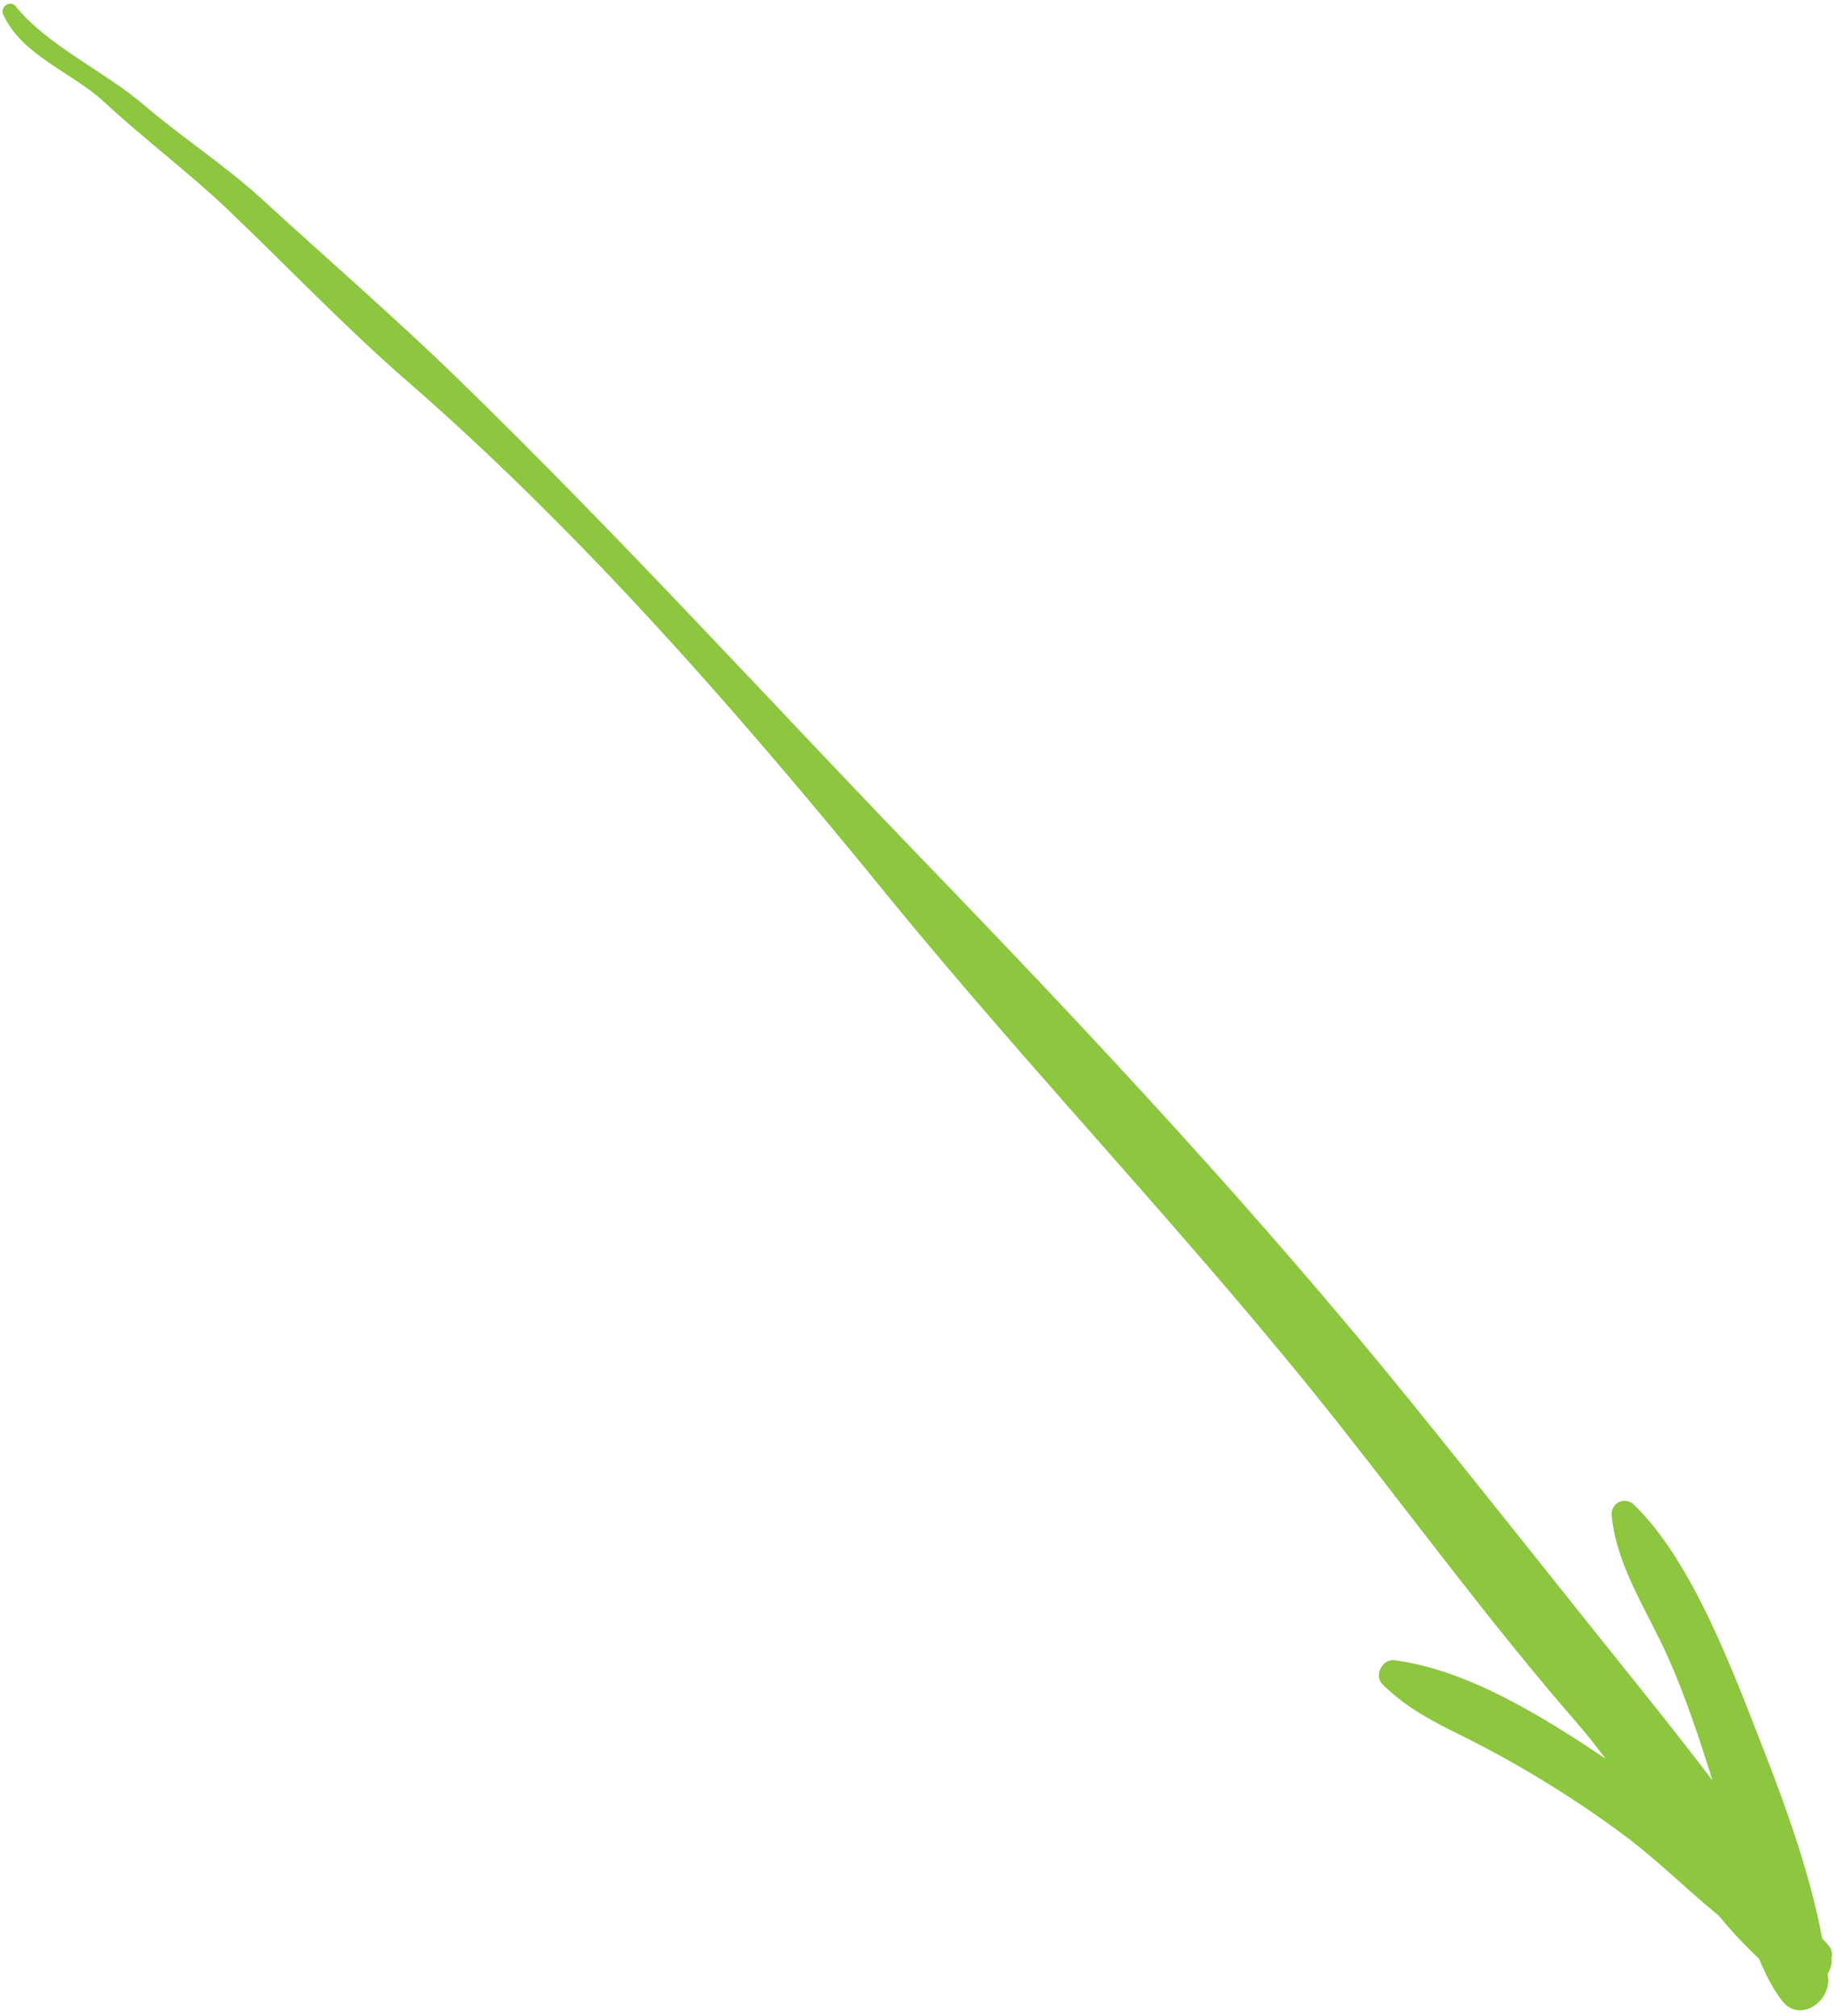 <svg width="165" height="181" viewBox="0 0 165 181" fill="none" xmlns="http://www.w3.org/2000/svg">
<path d="M146.713 135.104C145.863 134.273 144.565 134.887 144.685 136.088C145.148 140.642 147.864 144.583 149.719 148.717C151.304 152.263 152.568 156.099 153.731 159.82C151.597 157.019 149.427 154.267 147.286 151.604C140.431 143.064 133.559 134.366 126.632 125.8C113.163 109.156 98.264 93.16 83.376 77.743C69.262 63.119 55.727 48.215 41.085 33.981C35.364 28.426 29.333 23.216 23.502 17.864C20.146 14.787 16.345 12.361 12.897 9.403C9.42 6.415 4.254 4.096 1.414 0.575C0.921 -0.04 -0.029 0.615 0.295 1.312C1.968 4.98 6.464 6.5 9.29 9.1C12.896 12.445 16.872 15.416 20.411 18.778C25.758 23.871 30.892 29.291 36.589 34.244C52.246 47.865 66.363 64.061 79.429 80.091C92.668 96.353 107.383 111.599 120.344 128.025C127.274 136.814 134.152 146.138 141.465 154.547C142.373 155.589 143.257 156.704 144.116 157.861C138.383 154.004 131.614 149.855 125.177 149.037C124.109 148.895 123.306 150.408 124.103 151.19C126.559 153.61 129.082 154.723 132.148 156.278C136.797 158.638 141.619 161.632 145.822 164.763C148.761 166.949 151.412 169.618 154.265 171.935C155.416 173.324 156.634 174.636 157.919 175.841C158.475 177.204 159.123 178.478 159.947 179.562C161.529 181.656 164.33 179.713 164.113 177.542C164.102 177.427 164.079 177.318 164.068 177.204C164.325 176.78 164.468 176.306 164.401 175.799C164.519 175.427 164.463 175.005 164.149 174.633C163.971 174.42 163.775 174.23 163.585 174.023C162.52 168.352 160.425 162.462 158.406 157.283C155.668 150.312 152.048 140.293 146.713 135.104Z" fill="#8DC63F"/>
</svg>
